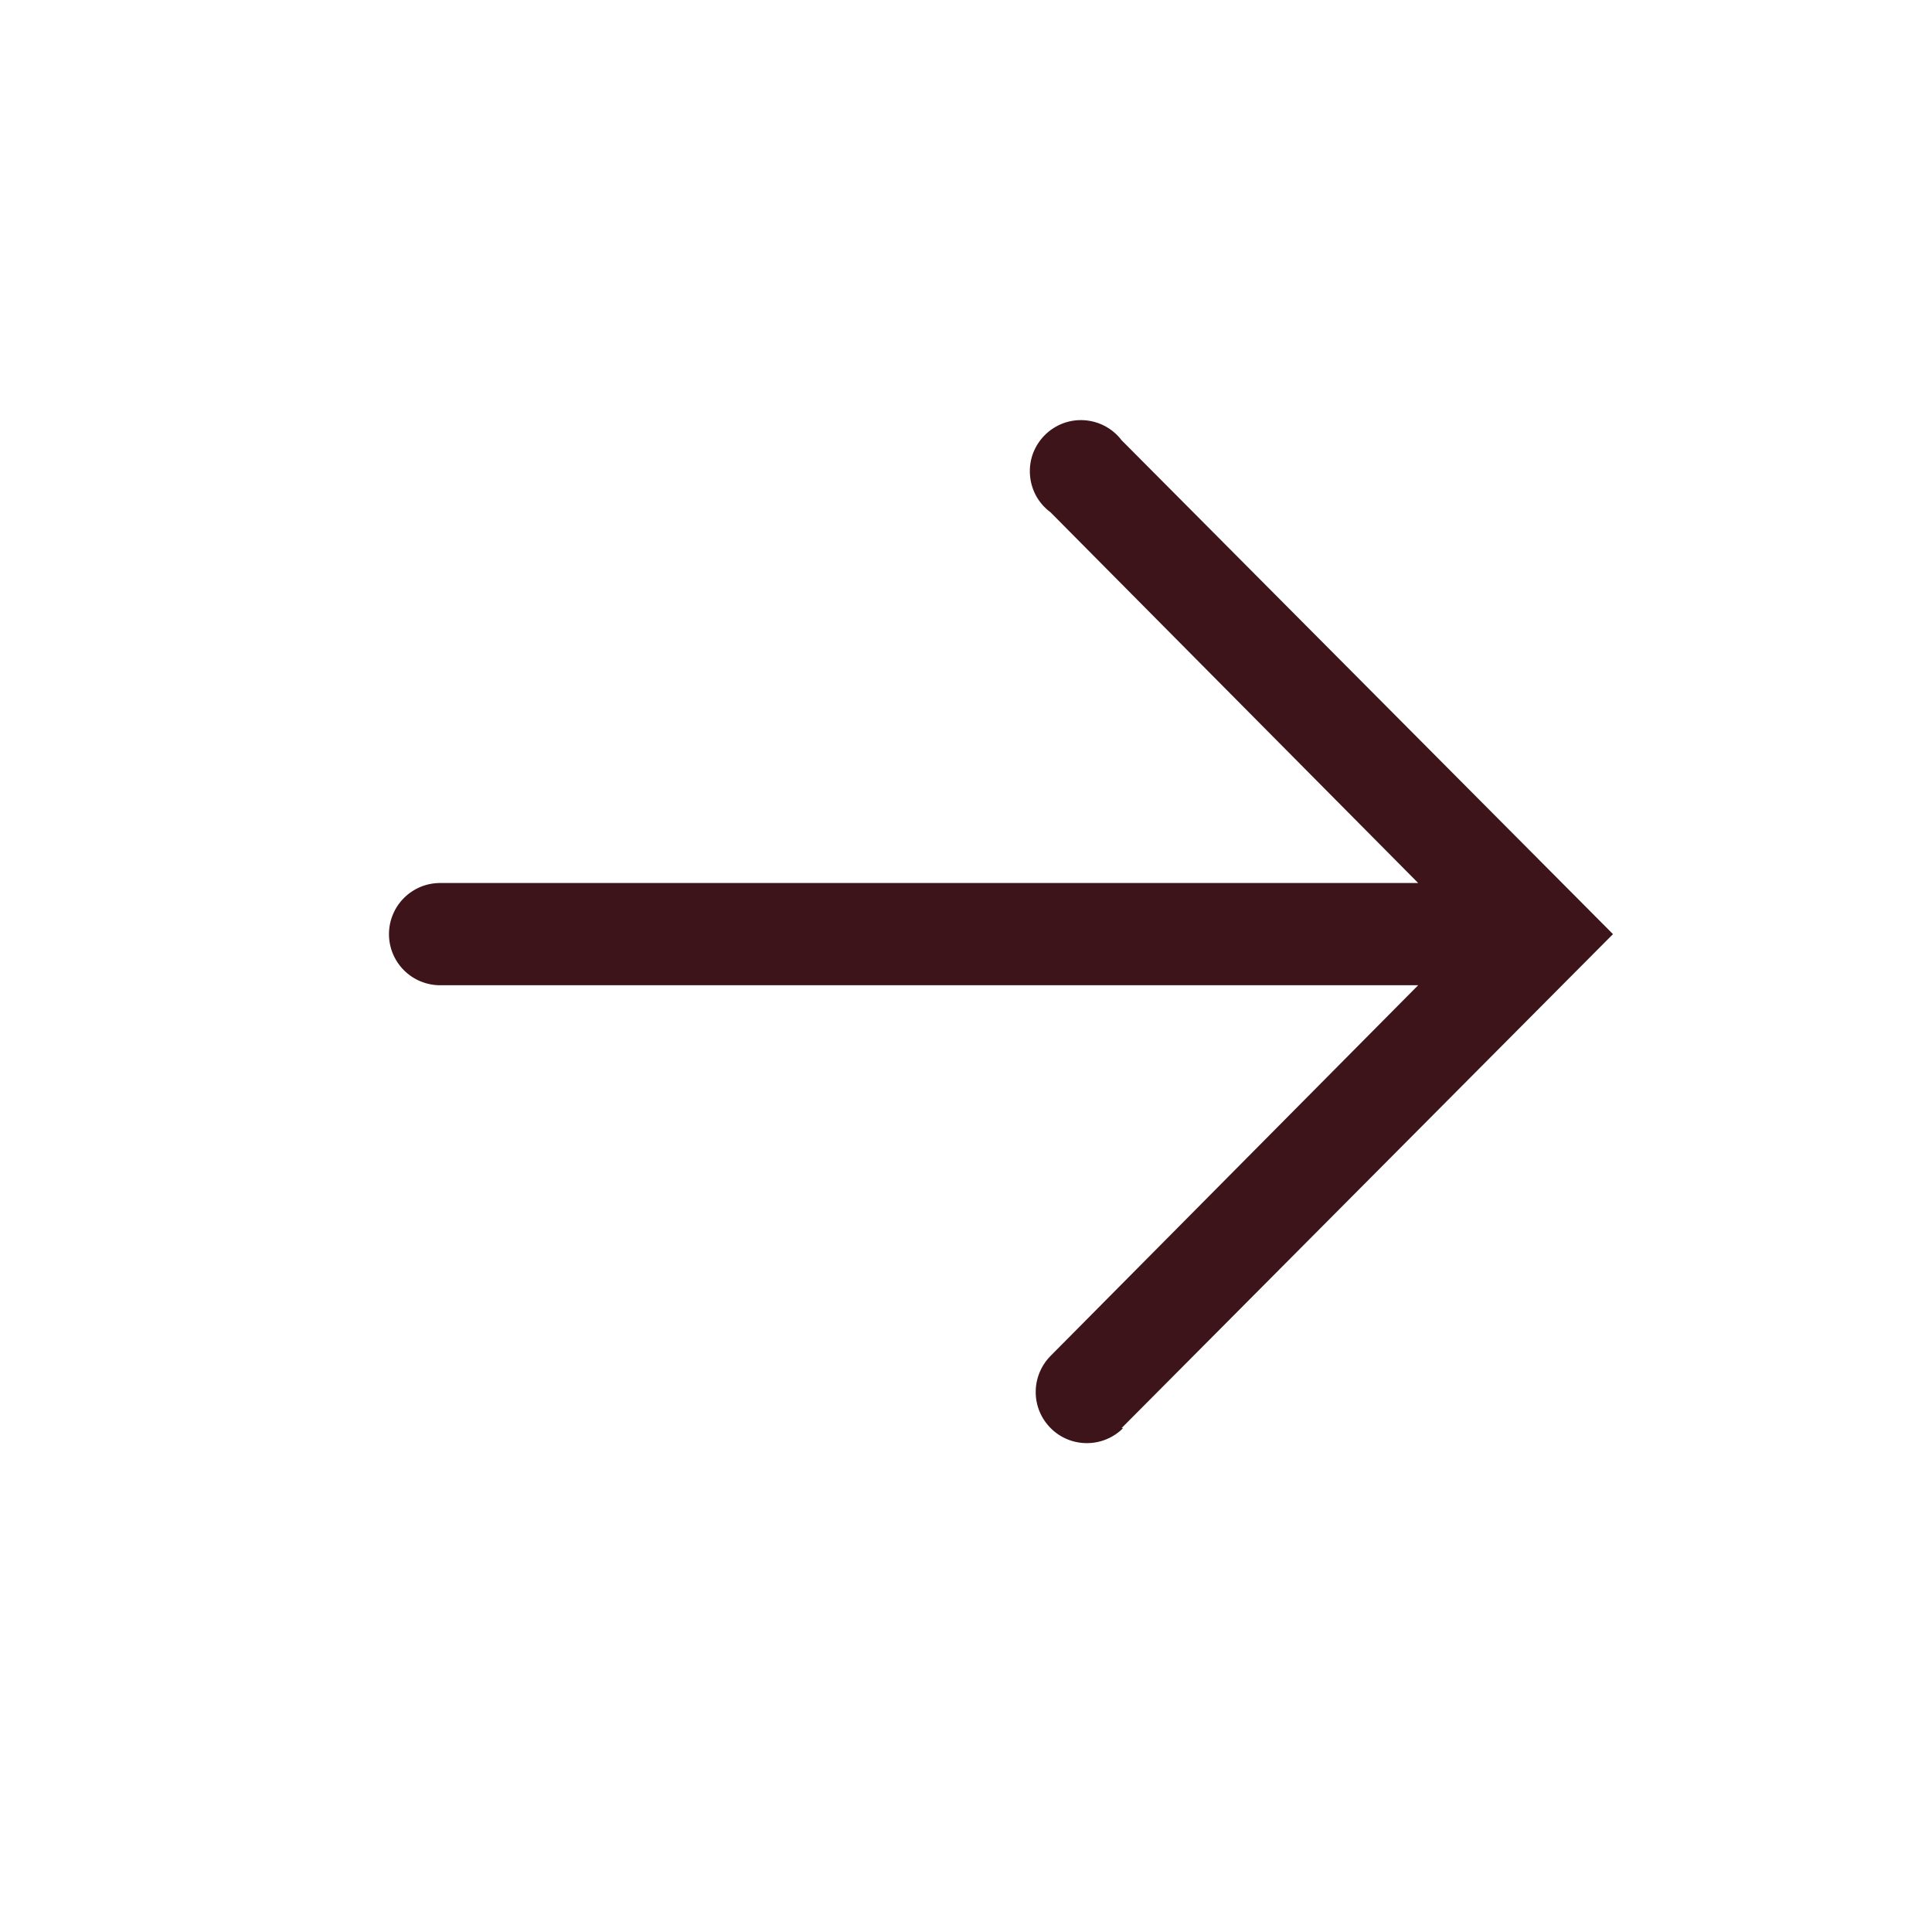 <svg width="24" height="24" viewBox="0 0 24 24" fill="none" xmlns="http://www.w3.org/2000/svg">
<g clip-path="url(#clip0_23_38)">
<path d="M13.933 17.74L20.037 11.604L13.933 5.469C13.878 5.396 13.808 5.337 13.728 5.294C13.648 5.251 13.559 5.226 13.468 5.22C13.378 5.214 13.287 5.228 13.202 5.26C13.117 5.293 13.04 5.343 12.976 5.408C12.912 5.473 12.863 5.55 12.831 5.636C12.8 5.721 12.788 5.812 12.795 5.903C12.802 5.994 12.828 6.082 12.872 6.162C12.916 6.241 12.977 6.31 13.05 6.364L17.617 10.969H5.467C5.298 10.969 5.137 11.036 5.018 11.155C4.899 11.274 4.832 11.436 4.832 11.604C4.832 11.773 4.899 11.934 5.018 12.053C5.137 12.172 5.298 12.239 5.467 12.239H17.617L13.05 16.844C12.932 16.964 12.865 17.126 12.866 17.294C12.866 17.463 12.934 17.624 13.054 17.743C13.173 17.862 13.335 17.928 13.504 17.927C13.672 17.927 13.834 17.859 13.952 17.74H13.933Z" fill="#3D141A"/>
</g>
<defs>
<clipPath id="clip0_23_38">
<rect width="22.865" height="22.865" fill="white" transform="matrix(0 1 -1 0 23.848 0.172)"/>
</clipPath>
</defs>
</svg>

